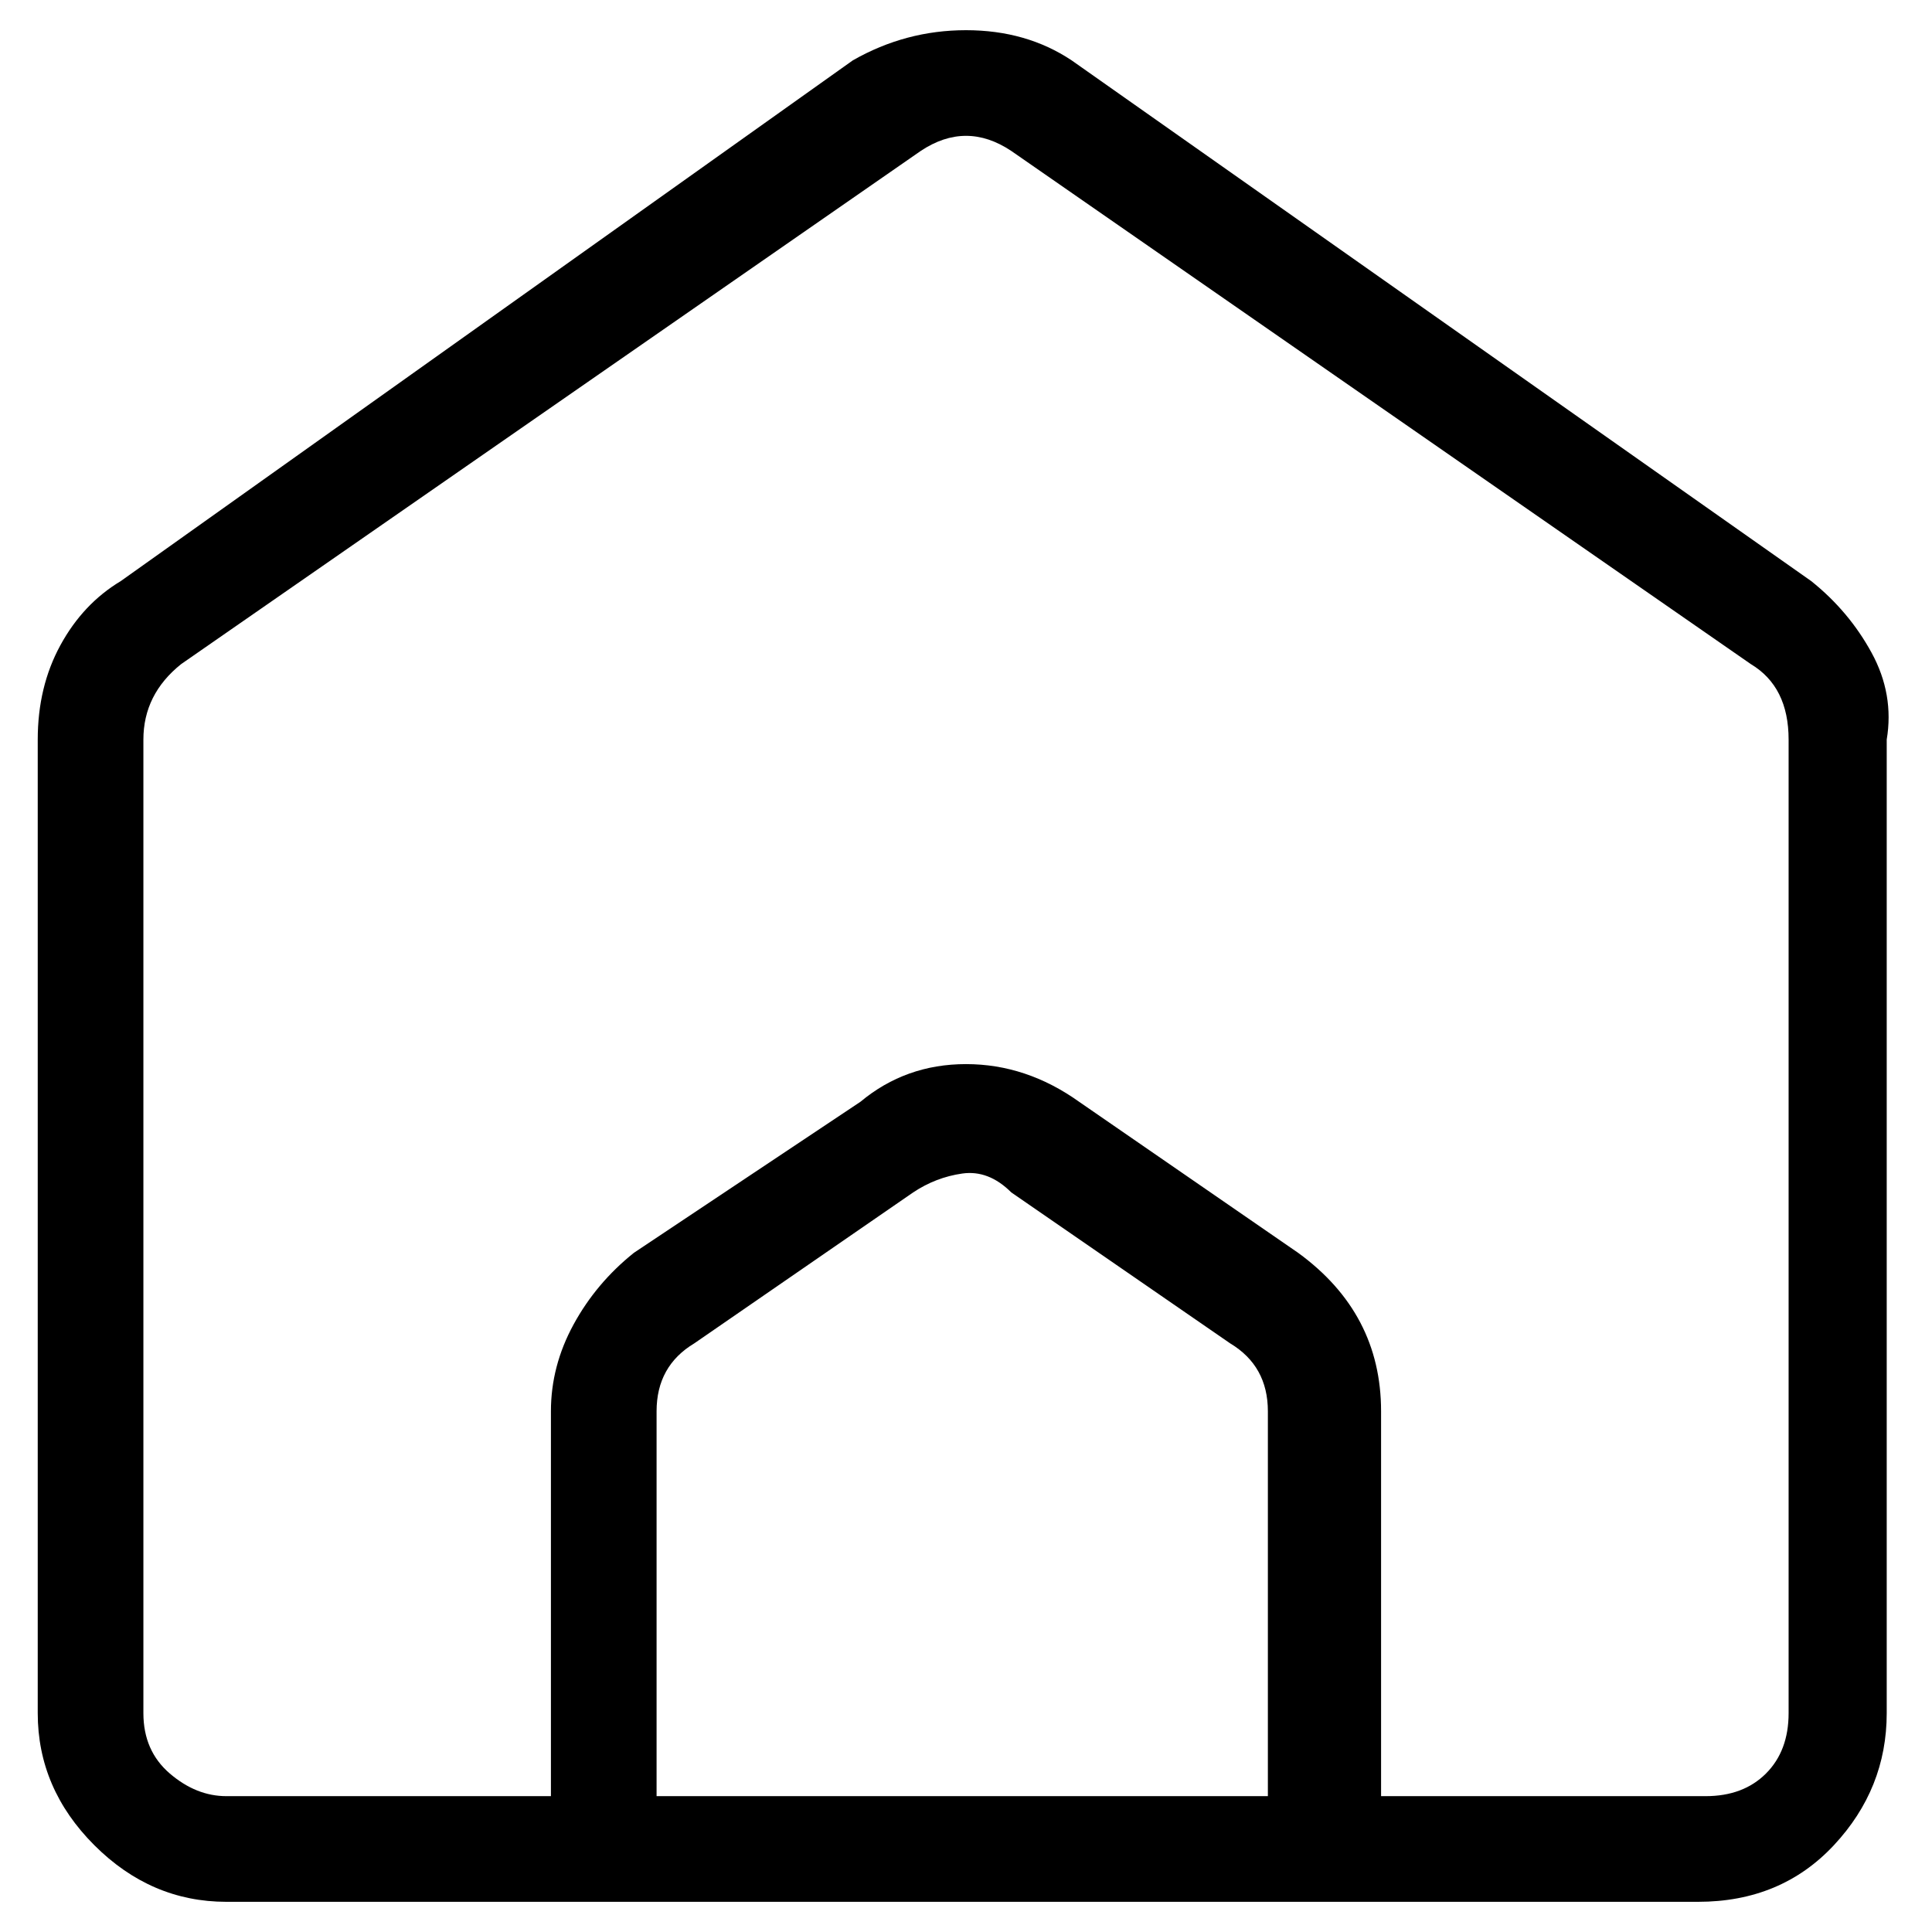 <svg viewBox="0 0 256 256" xmlns="http://www.w3.org/2000/svg">
  <path transform="scale(1, -1) translate(0, -256)" fill="currentColor" d="M240 179l-98 69q-6 4 -14 4t-15 -4l-97 -69q-5 -3 -8 -8.5t-3 -12.5v-129q0 -10 7.5 -17.5t17.5 -7.5h195q11 0 18 7.5t7 17.5v129q1 6 -2 11.5t-8 9.5zM169 18h-82v51q0 6 5 9l29 20q3 2 6.5 2.5t6.5 -2.5l29 -20q5 -3 5 -9v-51h1zM237 29q0 -5 -3 -8t-8 -3h-43v51 q0 13 -11 21l-29 20q-7 5 -15 5t-14 -5l-30 -20q-5 -4 -8 -9.5t-3 -11.5v-51h-43q-4 0 -7.5 3t-3.5 8v129q0 6 5 10l98 68q3 2 6 2t6 -2l98 -68q5 -3 5 -10v-129z" />
</svg>